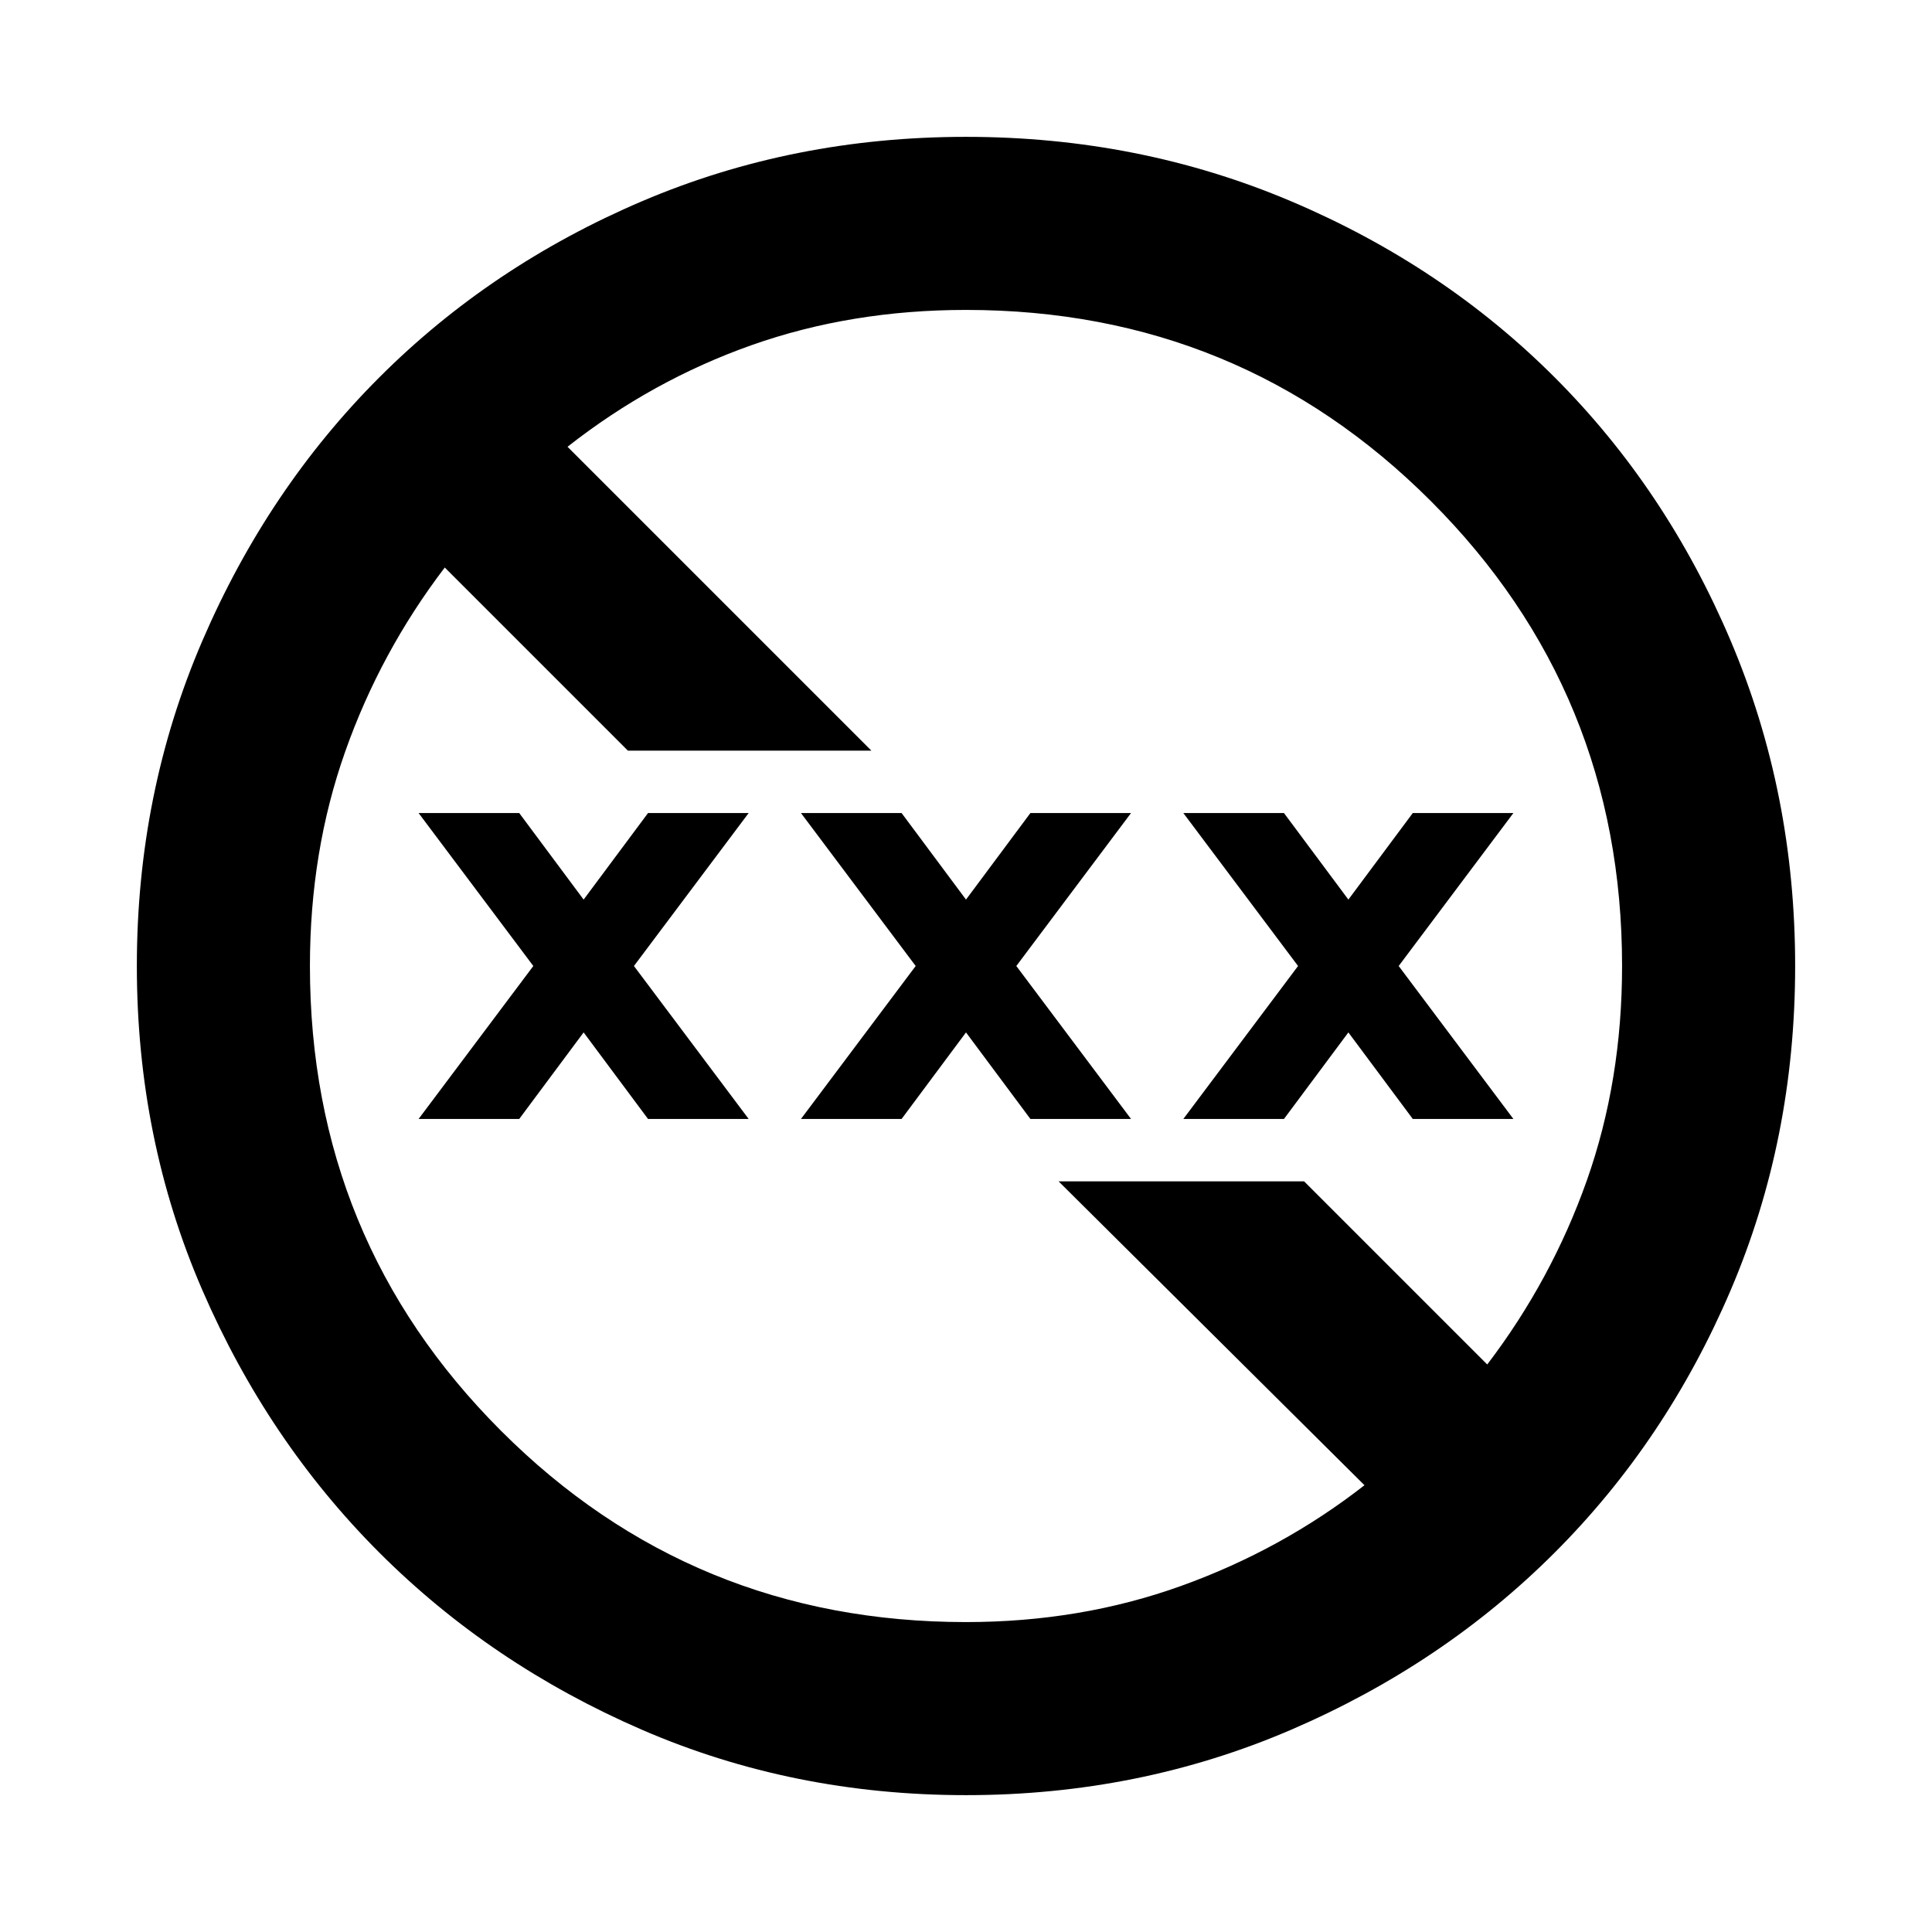 <svg xmlns="http://www.w3.org/2000/svg" height="24" width="24"><path d="M12 22.3Q9.85 22.3 7.975 21.488Q6.1 20.675 4.713 19.288Q3.325 17.9 2.513 16.025Q1.7 14.15 1.7 12Q1.7 9.85 2.513 7.962Q3.325 6.075 4.713 4.687Q6.1 3.3 7.975 2.5Q9.85 1.7 12 1.7Q14.15 1.7 16.038 2.5Q17.925 3.3 19.312 4.687Q20.7 6.075 21.5 7.962Q22.3 9.85 22.3 12Q22.3 14.15 21.5 16.025Q20.7 17.9 19.312 19.288Q17.925 20.675 16.038 21.488Q14.15 22.3 12 22.3ZM12 20.15Q13.425 20.15 14.675 19.7Q15.925 19.25 16.95 18.45L13.15 14.675H16.2L18.475 16.95Q19.275 15.9 19.713 14.662Q20.15 13.425 20.15 12Q20.15 8.6 17.775 6.225Q15.4 3.85 12 3.85Q10.575 3.85 9.338 4.287Q8.1 4.725 7.05 5.55L10.825 9.325H7.8L5.525 7.05Q4.725 8.1 4.288 9.337Q3.85 10.575 3.85 12Q3.85 15.4 6.225 17.775Q8.6 20.15 12 20.15ZM9.95 13.9 11.375 12 9.95 10.1H11.2L12 11.175L12.8 10.1H14.05L12.625 12L14.05 13.9H12.8L12 12.825L11.2 13.9ZM5.2 13.9 6.625 12 5.2 10.1H6.45L7.25 11.175L8.05 10.1H9.3L7.875 12L9.3 13.9H8.05L7.25 12.825L6.45 13.9ZM14.7 13.9 16.125 12 14.7 10.1H15.95L16.75 11.175L17.55 10.1H18.8L17.375 12L18.8 13.9H17.55L16.75 12.825L15.95 13.9Z"/></svg>